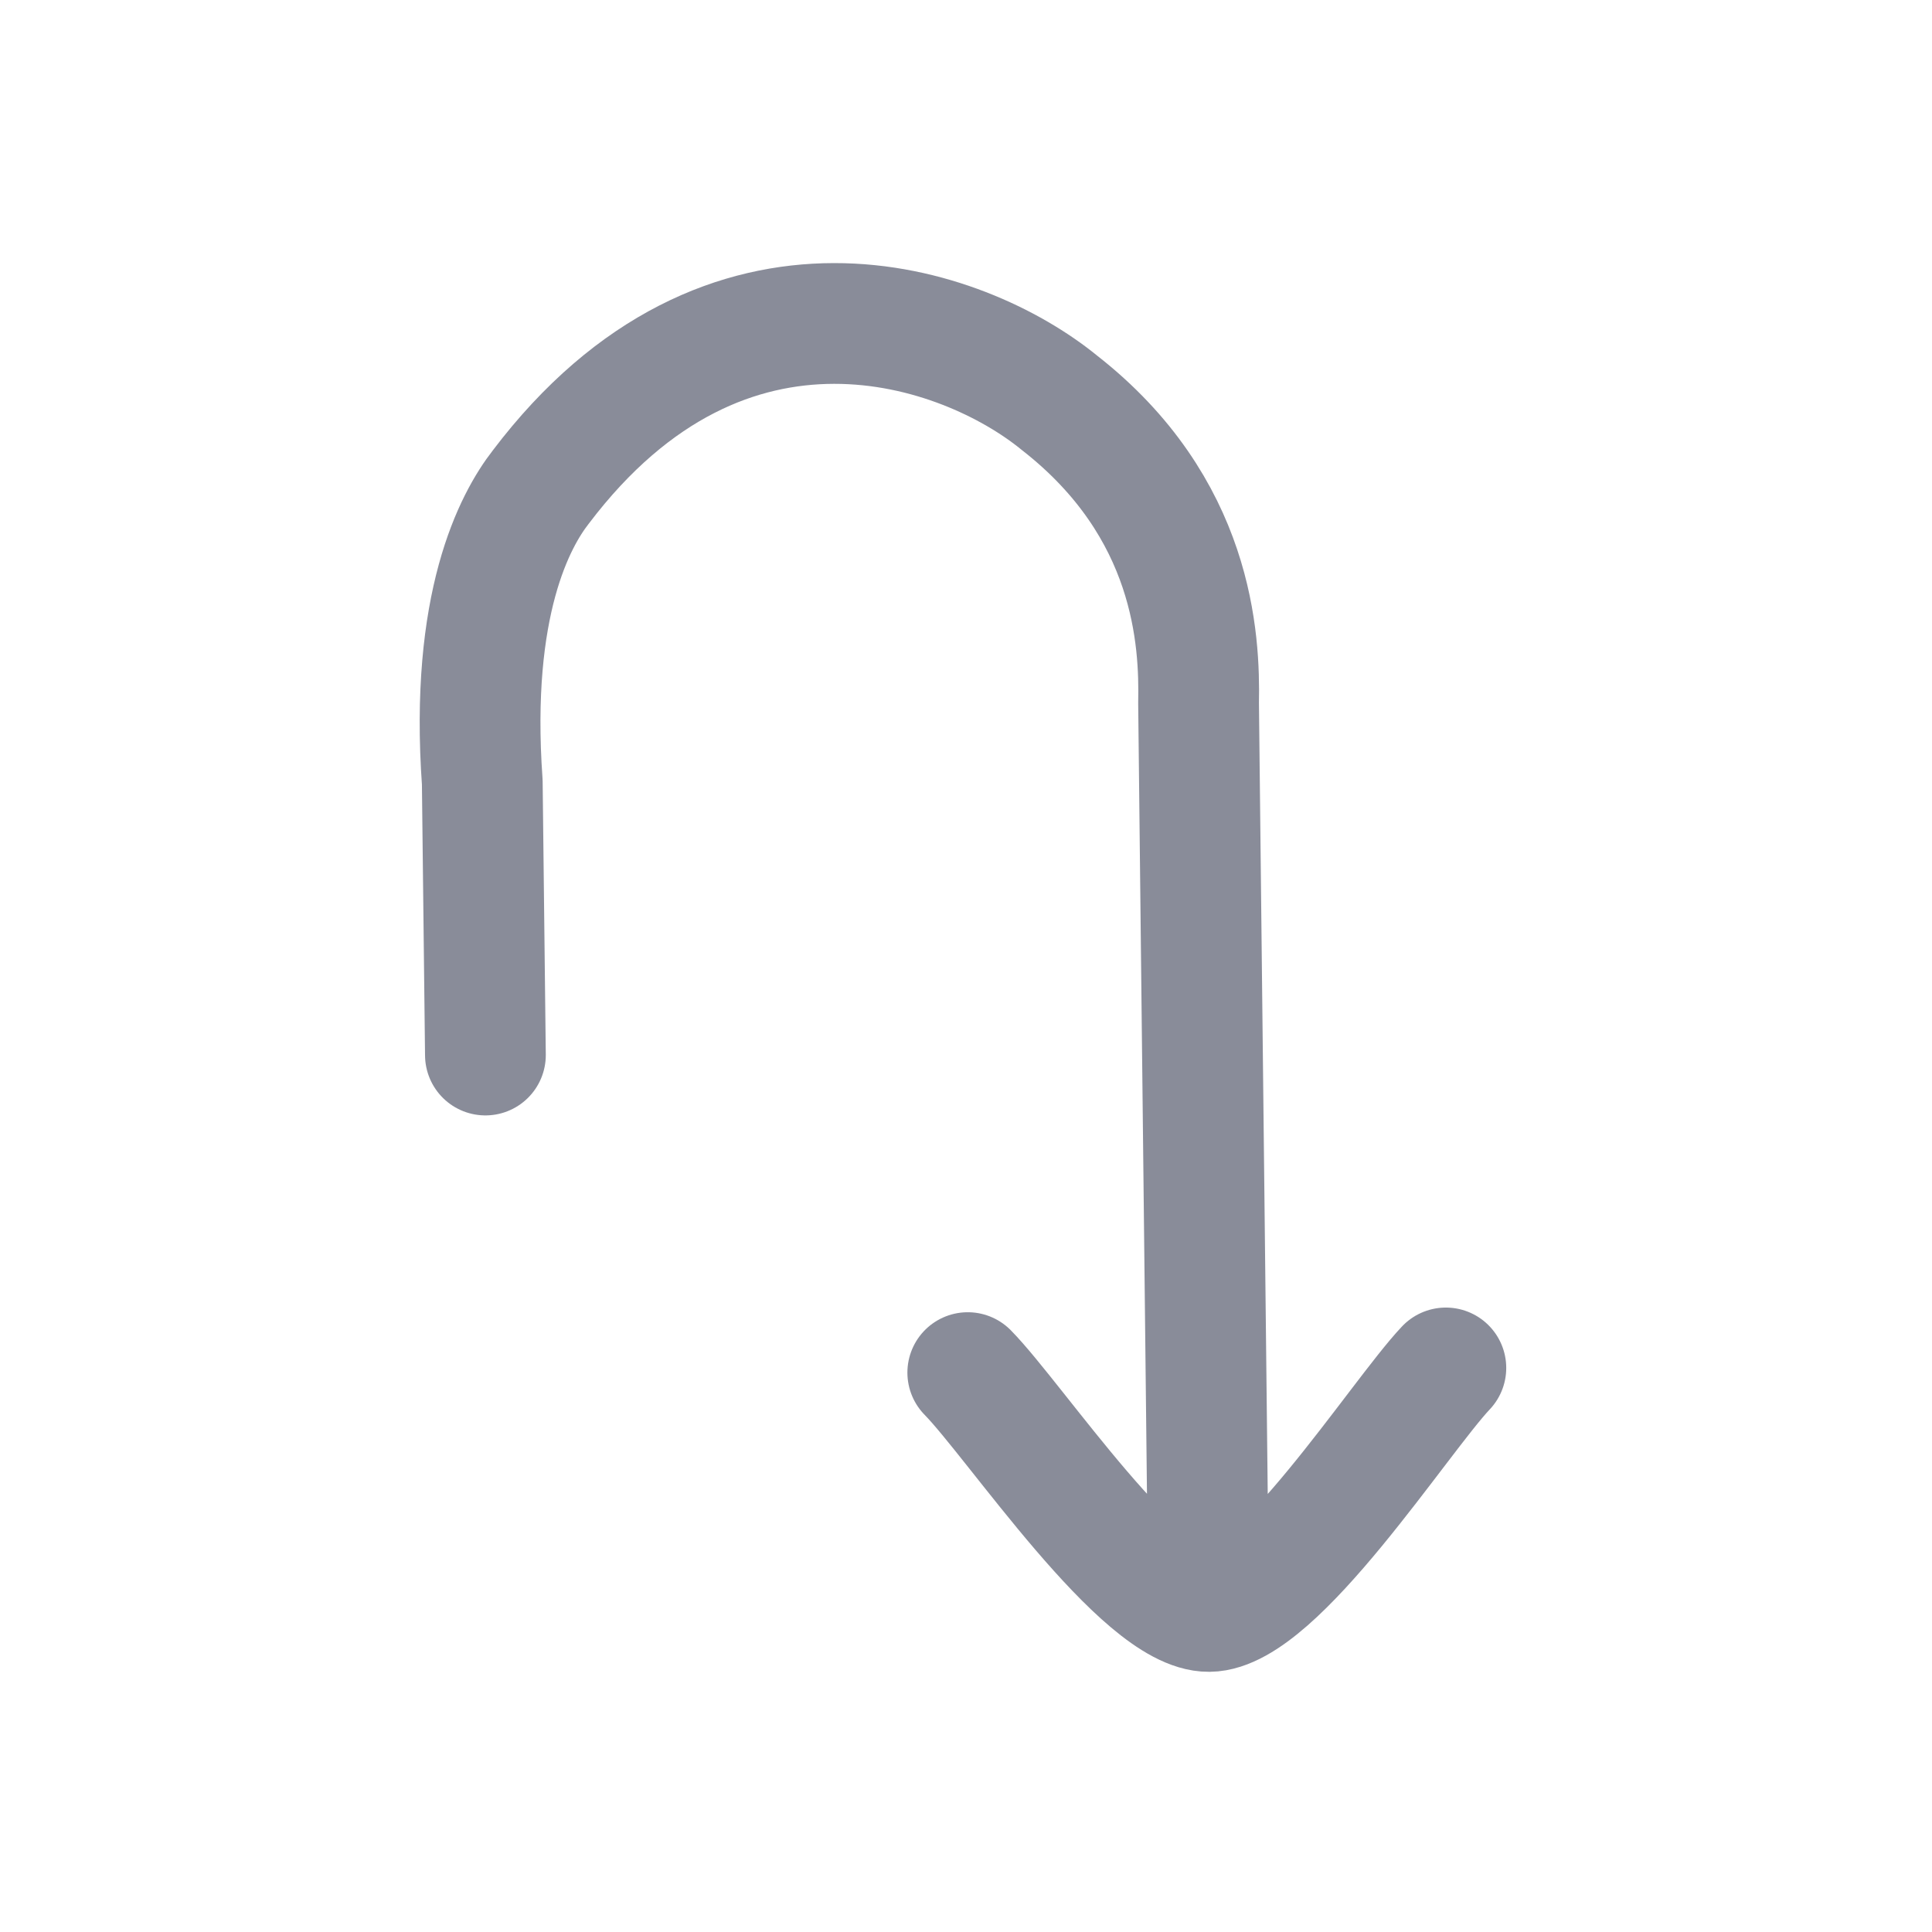 <svg width="24" height="24" viewBox="0 0 24 24" fill="none" xmlns="http://www.w3.org/2000/svg">
<path opacity="0.5" d="M12.022 17.051C12.612 17.651 14.188 20.026 15.02 20.018C15.851 20.01 17.383 17.605 17.961 16.993M15.009 19.529L14.889 8.733C14.905 7.948 14.831 6.307 13.16 5.003C11.971 4.031 9.027 3 6.718 6.05C6.396 6.463 5.833 7.505 5.991 9.718L6.03 13.106" stroke="#141B34" stroke-width="1.5" stroke-linecap="round" stroke-linejoin="round"/>
</svg>
